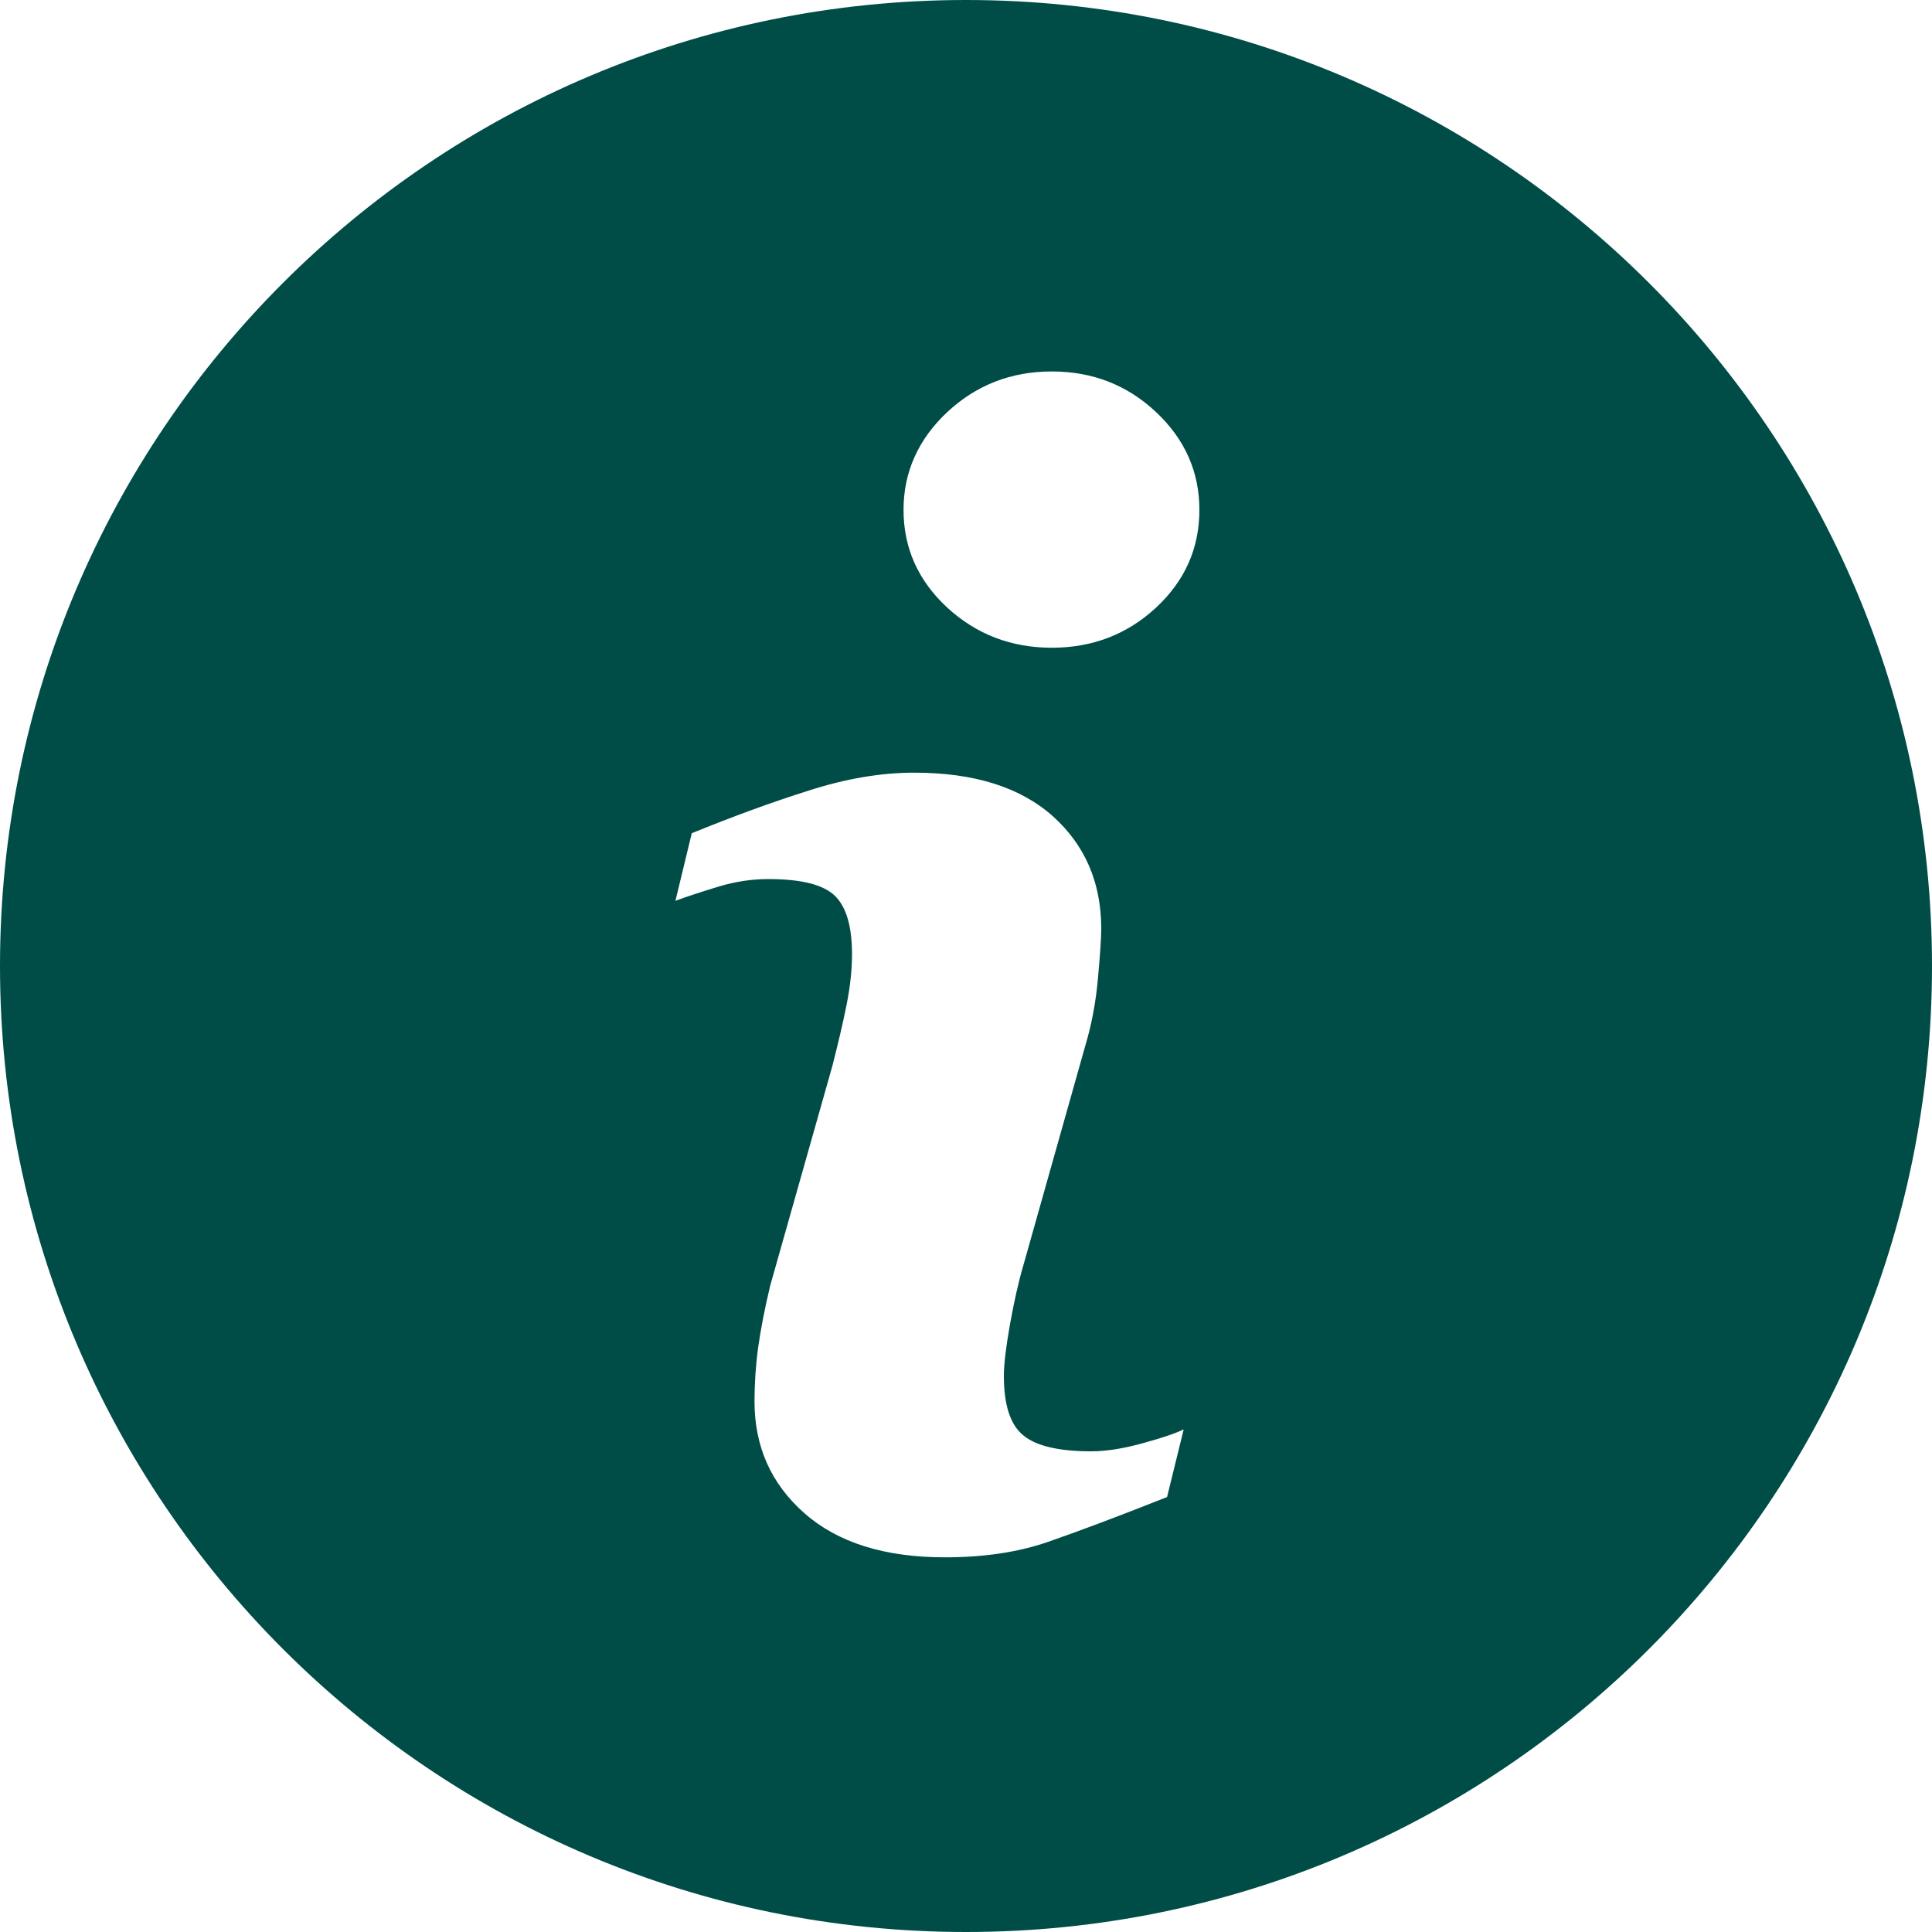 <svg width="15" height="15" viewBox="0 0 15 15" fill="none" xmlns="http://www.w3.org/2000/svg">
<g clip-path="url(#clip0_235_1287)">
<path d="M7.5 0C3.358 0 0 3.358 0 7.5C0 11.641 3.358 15 7.5 15C11.641 15 15 11.641 15 7.5C15 3.358 11.641 0 7.5 0ZM9.061 11.623C8.675 11.776 8.368 11.891 8.137 11.971C7.907 12.051 7.64 12.091 7.336 12.091C6.869 12.091 6.505 11.977 6.246 11.749C5.987 11.521 5.858 11.232 5.858 10.881C5.858 10.745 5.867 10.605 5.886 10.463C5.906 10.321 5.937 10.161 5.98 9.981L6.463 8.274C6.505 8.11 6.542 7.955 6.571 7.81C6.601 7.664 6.615 7.53 6.615 7.408C6.615 7.191 6.57 7.039 6.48 6.953C6.389 6.867 6.218 6.825 5.964 6.825C5.839 6.825 5.711 6.844 5.58 6.883C5.45 6.923 5.337 6.959 5.244 6.994L5.371 6.469C5.688 6.34 5.99 6.229 6.279 6.138C6.568 6.045 6.841 5.999 7.098 5.999C7.563 5.999 7.921 6.112 8.173 6.336C8.423 6.56 8.55 6.851 8.55 7.21C8.55 7.284 8.541 7.415 8.524 7.601C8.507 7.789 8.474 7.959 8.427 8.116L7.947 9.818C7.907 9.954 7.872 10.111 7.841 10.285C7.81 10.46 7.794 10.593 7.794 10.682C7.794 10.909 7.844 11.063 7.946 11.145C8.046 11.227 8.222 11.268 8.471 11.268C8.589 11.268 8.72 11.247 8.869 11.206C9.016 11.166 9.123 11.13 9.19 11.098L9.061 11.623ZM8.976 4.717C8.752 4.925 8.482 5.029 8.166 5.029C7.851 5.029 7.58 4.925 7.354 4.717C7.129 4.509 7.015 4.255 7.015 3.959C7.015 3.664 7.13 3.41 7.354 3.2C7.58 2.989 7.851 2.884 8.166 2.884C8.482 2.884 8.752 2.989 8.976 3.2C9.2 3.41 9.312 3.664 9.312 3.959C9.312 4.256 9.2 4.509 8.976 4.717Z" fill="#004D47"/>
</g>
<defs>
<clipPath id="clip0_235_1287">
<rect width="15" height="15" fill="white"/>
</clipPath>
</defs>
</svg>
